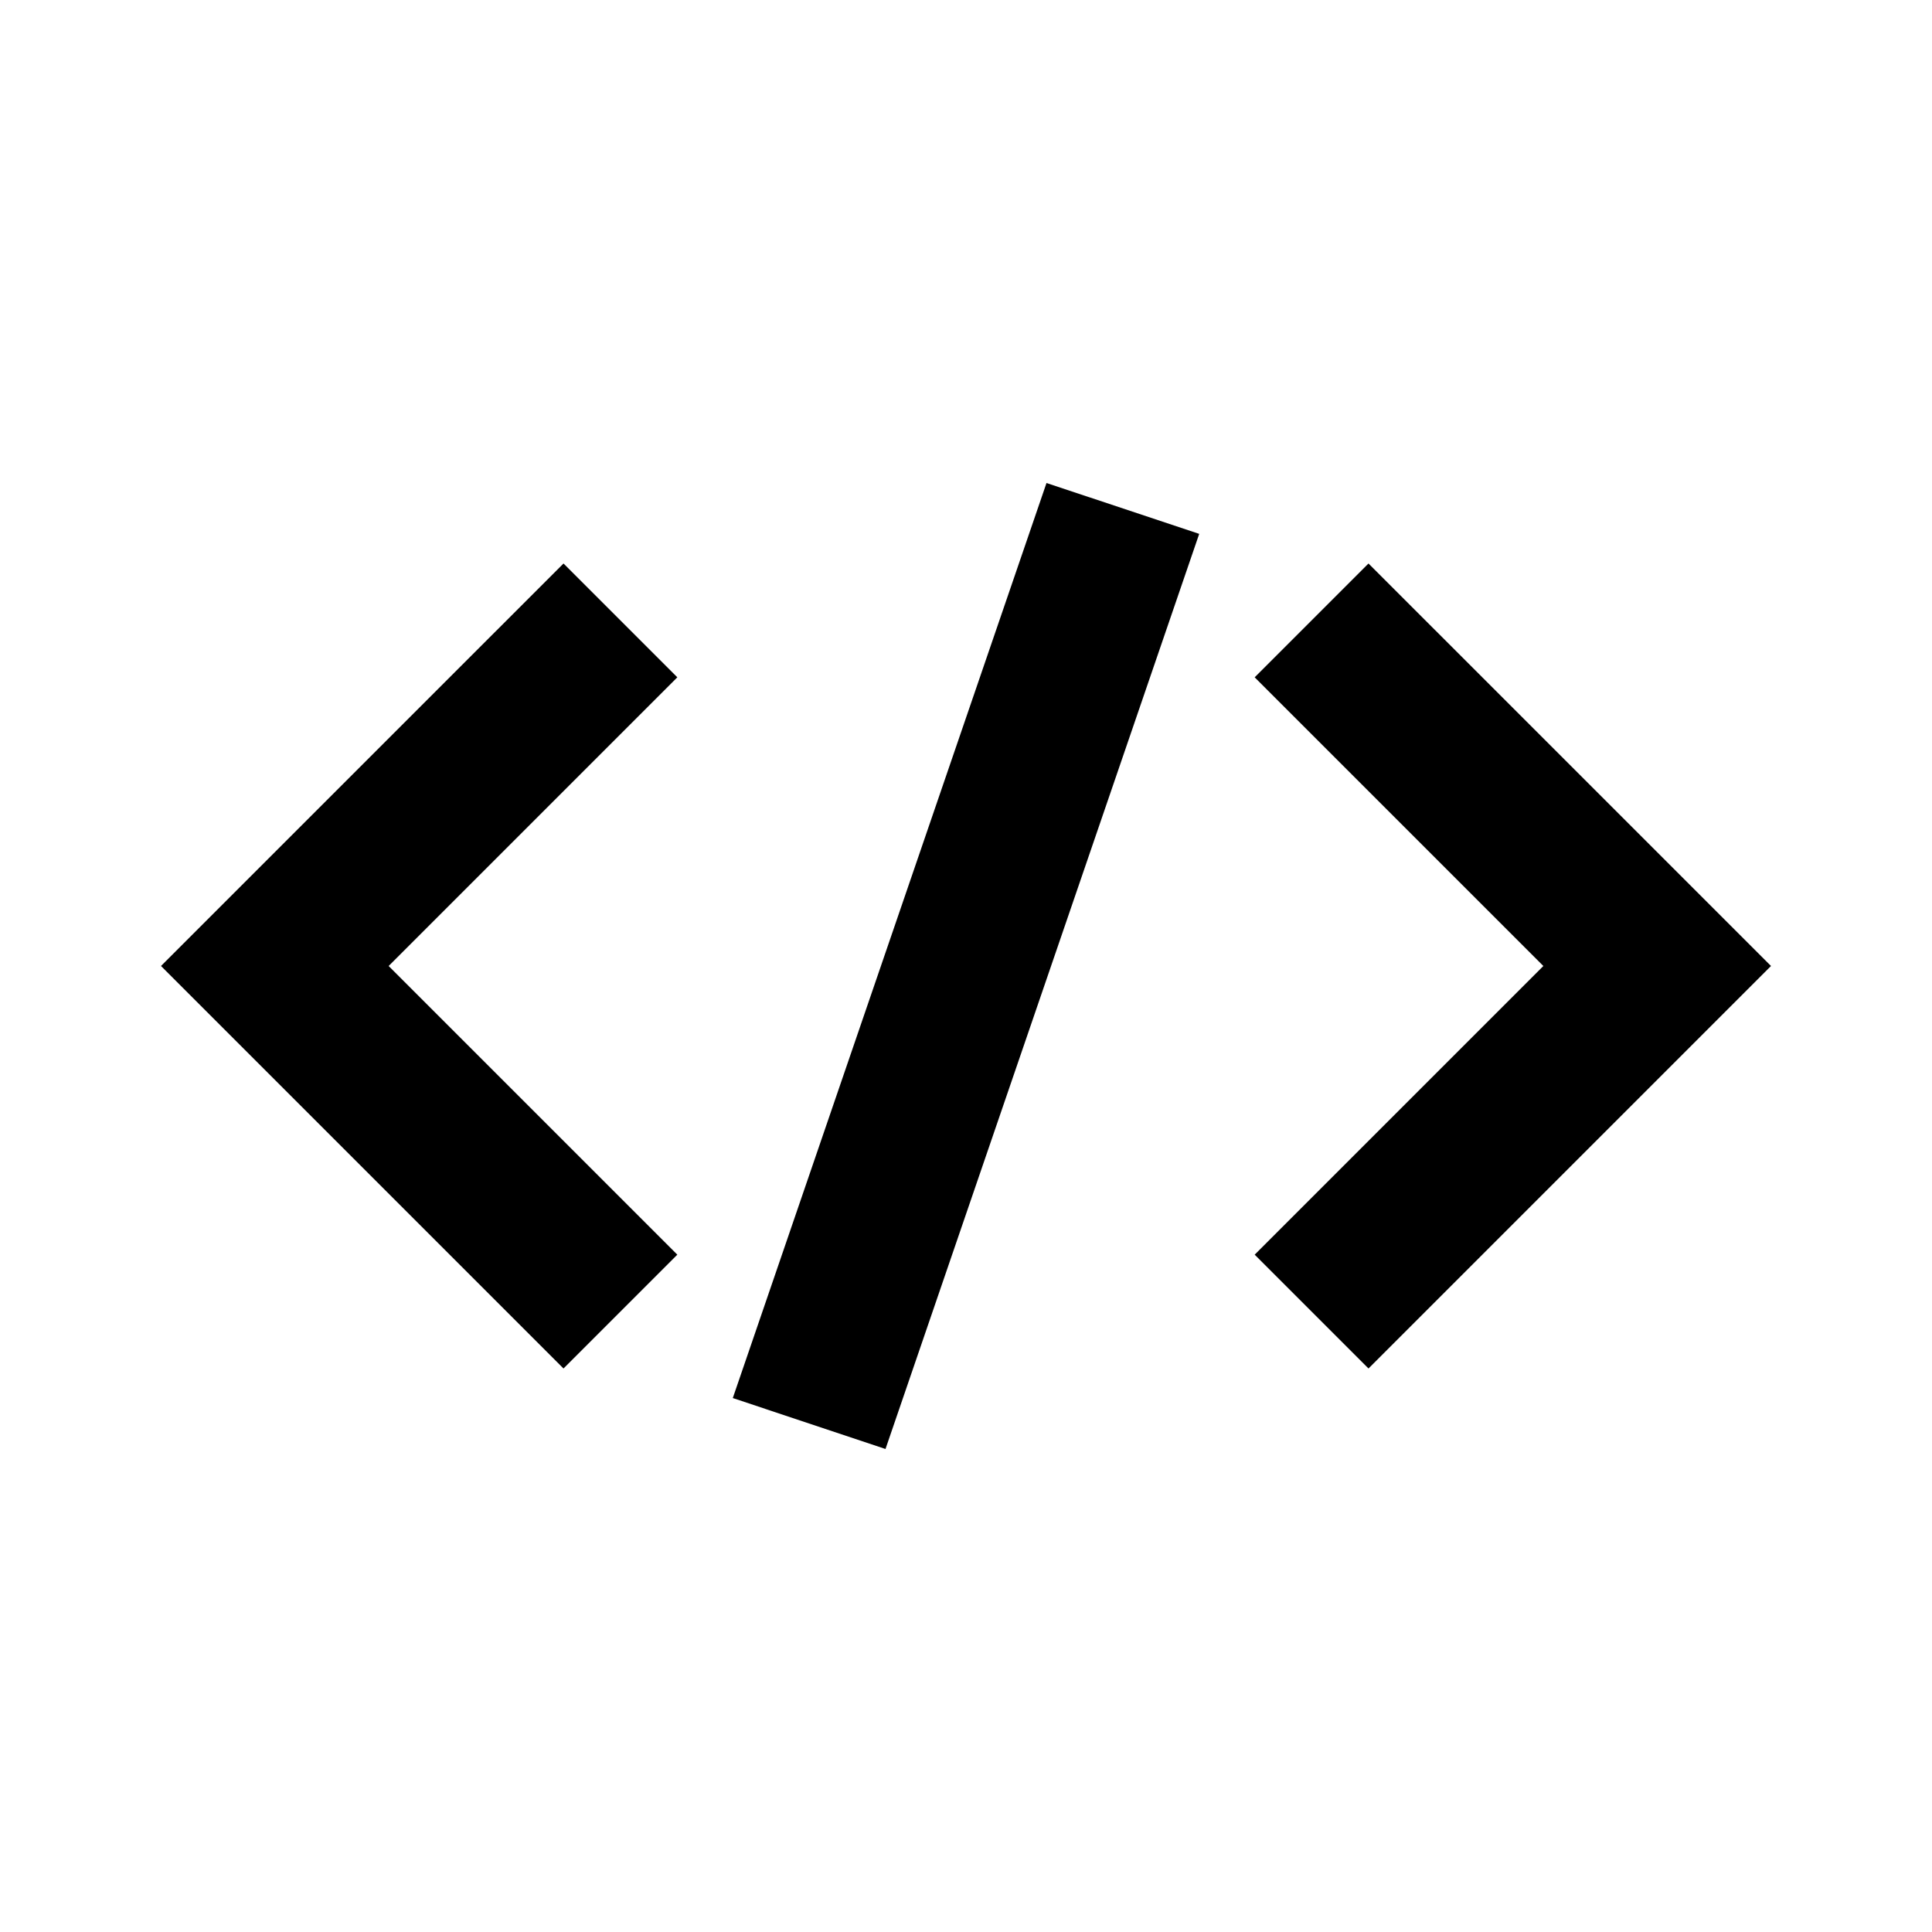 <svg width="24" height="24" viewBox="0 0 24 24" fill="none" xmlns="http://www.w3.org/2000/svg">
<path fill-rule="evenodd" clip-rule="evenodd" d="M9.103 17.367L13 6L14.897 6.632L11 18L9.103 17.367ZM7 17L8.414 15.586L4.828 12L8.414 8.414L7 7L2 12L7 17ZM17 17L15.586 15.586L19.172 12L15.586 8.414L17 7L22 12L17 17Z" fill="black"/>
</svg>
